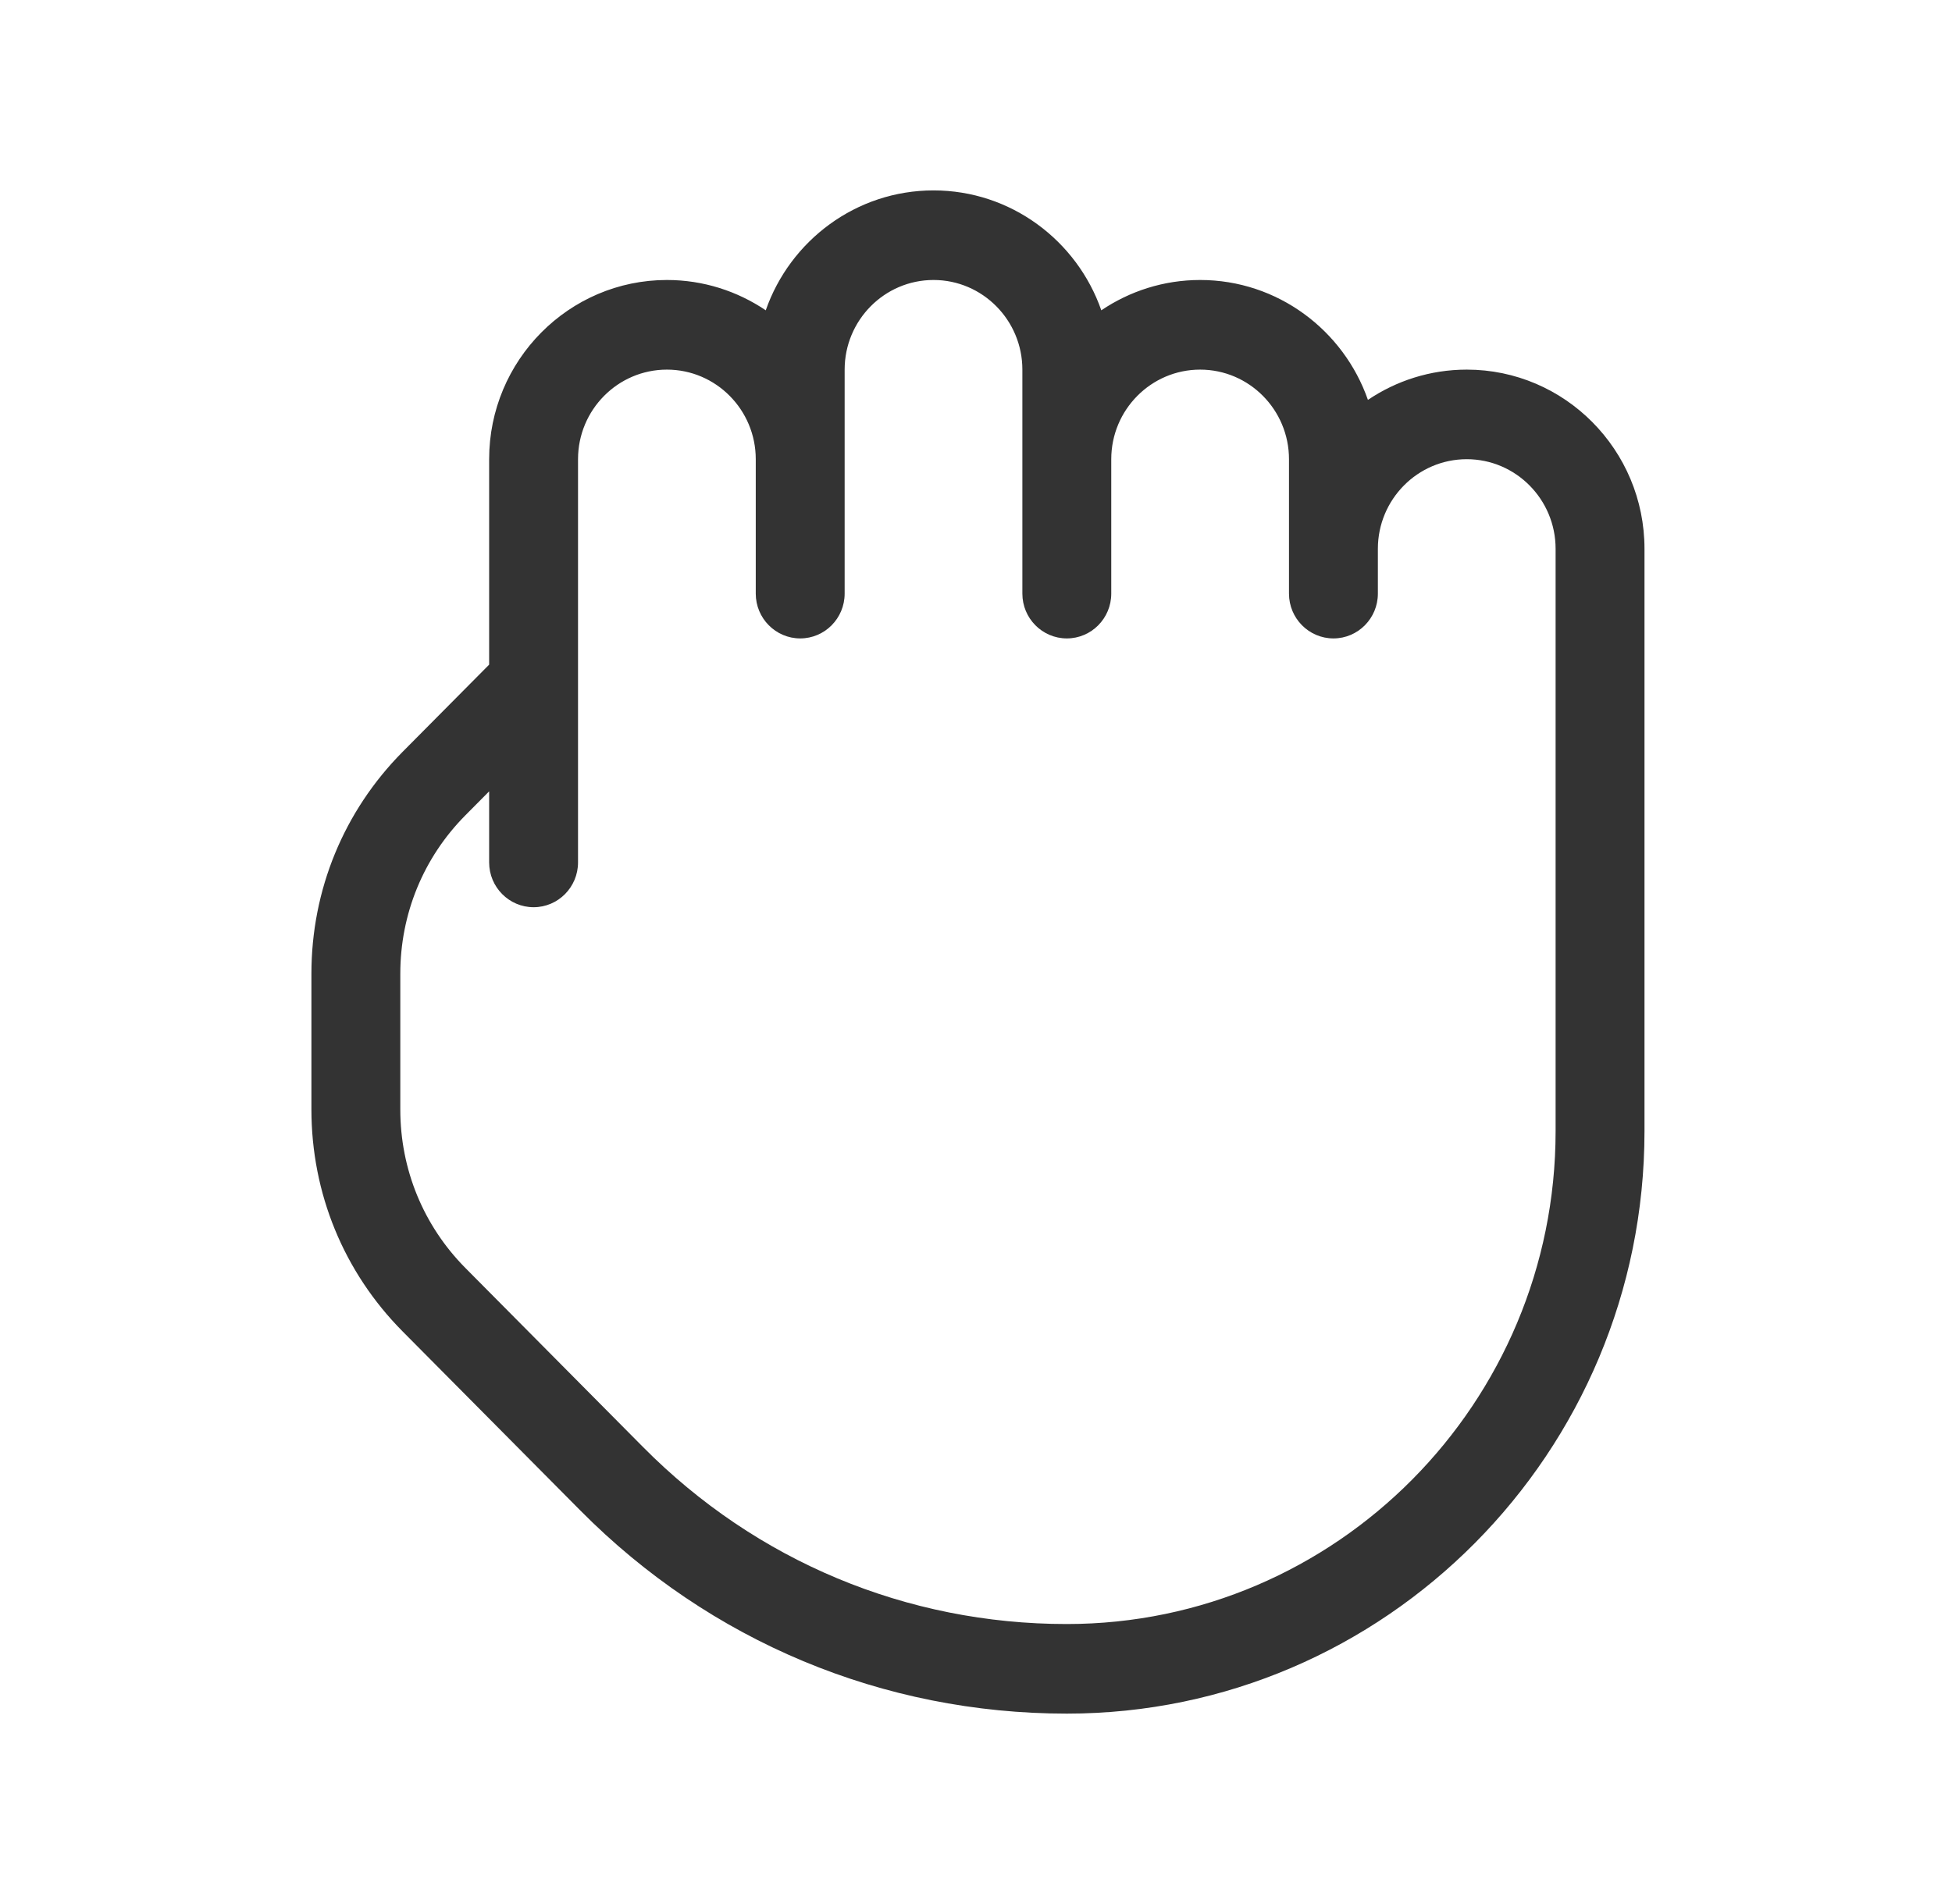 <svg width="41" height="40" viewBox="0 0 41 40" fill="none" xmlns="http://www.w3.org/2000/svg">
<path d="M30.808 7.765C30.041 7.765 29.326 8 28.732 8.401C28.221 6.937 26.834 5.882 25.208 5.882C24.441 5.882 23.726 6.118 23.132 6.519C22.62 5.054 21.233 4 19.608 4C17.982 4 16.595 5.054 16.084 6.519C15.49 6.118 14.775 5.882 14.008 5.882C11.949 5.882 10.274 7.571 10.274 9.647V13.963L8.454 15.797C7.221 17.043 6.541 18.695 6.541 20.456V23.307C6.541 25.067 7.22 26.722 8.454 27.968L12.19 31.733C14.917 34.485 18.547 36 22.408 36C29.098 36 34.541 30.511 34.541 23.765V11.529C34.541 9.453 32.867 7.765 30.808 7.765ZM32.674 23.765C32.674 29.474 28.067 34.118 22.406 34.118C19.044 34.118 15.884 32.798 13.509 30.402L9.774 26.637C8.893 25.747 8.408 24.565 8.408 23.309V20.457C8.408 19.2 8.893 18.018 9.774 17.129L10.274 16.625V18.118C10.274 18.637 10.693 19.059 11.208 19.059C11.723 19.059 12.141 18.637 12.141 18.118V14.355C12.141 14.353 12.141 14.353 12.141 14.351V9.647C12.141 8.61 12.977 7.765 14.008 7.765C15.038 7.765 15.874 8.61 15.874 9.647V12.471C15.874 12.99 16.293 13.412 16.808 13.412C17.323 13.412 17.741 12.99 17.741 12.471V7.765C17.741 6.728 18.577 5.882 19.608 5.882C20.638 5.882 21.474 6.728 21.474 7.765V12.471C21.474 12.99 21.892 13.412 22.408 13.412C22.923 13.412 23.341 12.99 23.341 12.471V9.647C23.341 8.61 24.177 7.765 25.208 7.765C26.238 7.765 27.074 8.61 27.074 9.647V12.471C27.074 12.99 27.492 13.412 28.008 13.412C28.523 13.412 28.941 12.99 28.941 12.471V11.529C28.941 10.492 29.777 9.647 30.808 9.647C31.838 9.647 32.674 10.492 32.674 11.529V23.765Z" fill="#333333"/>
</svg>
